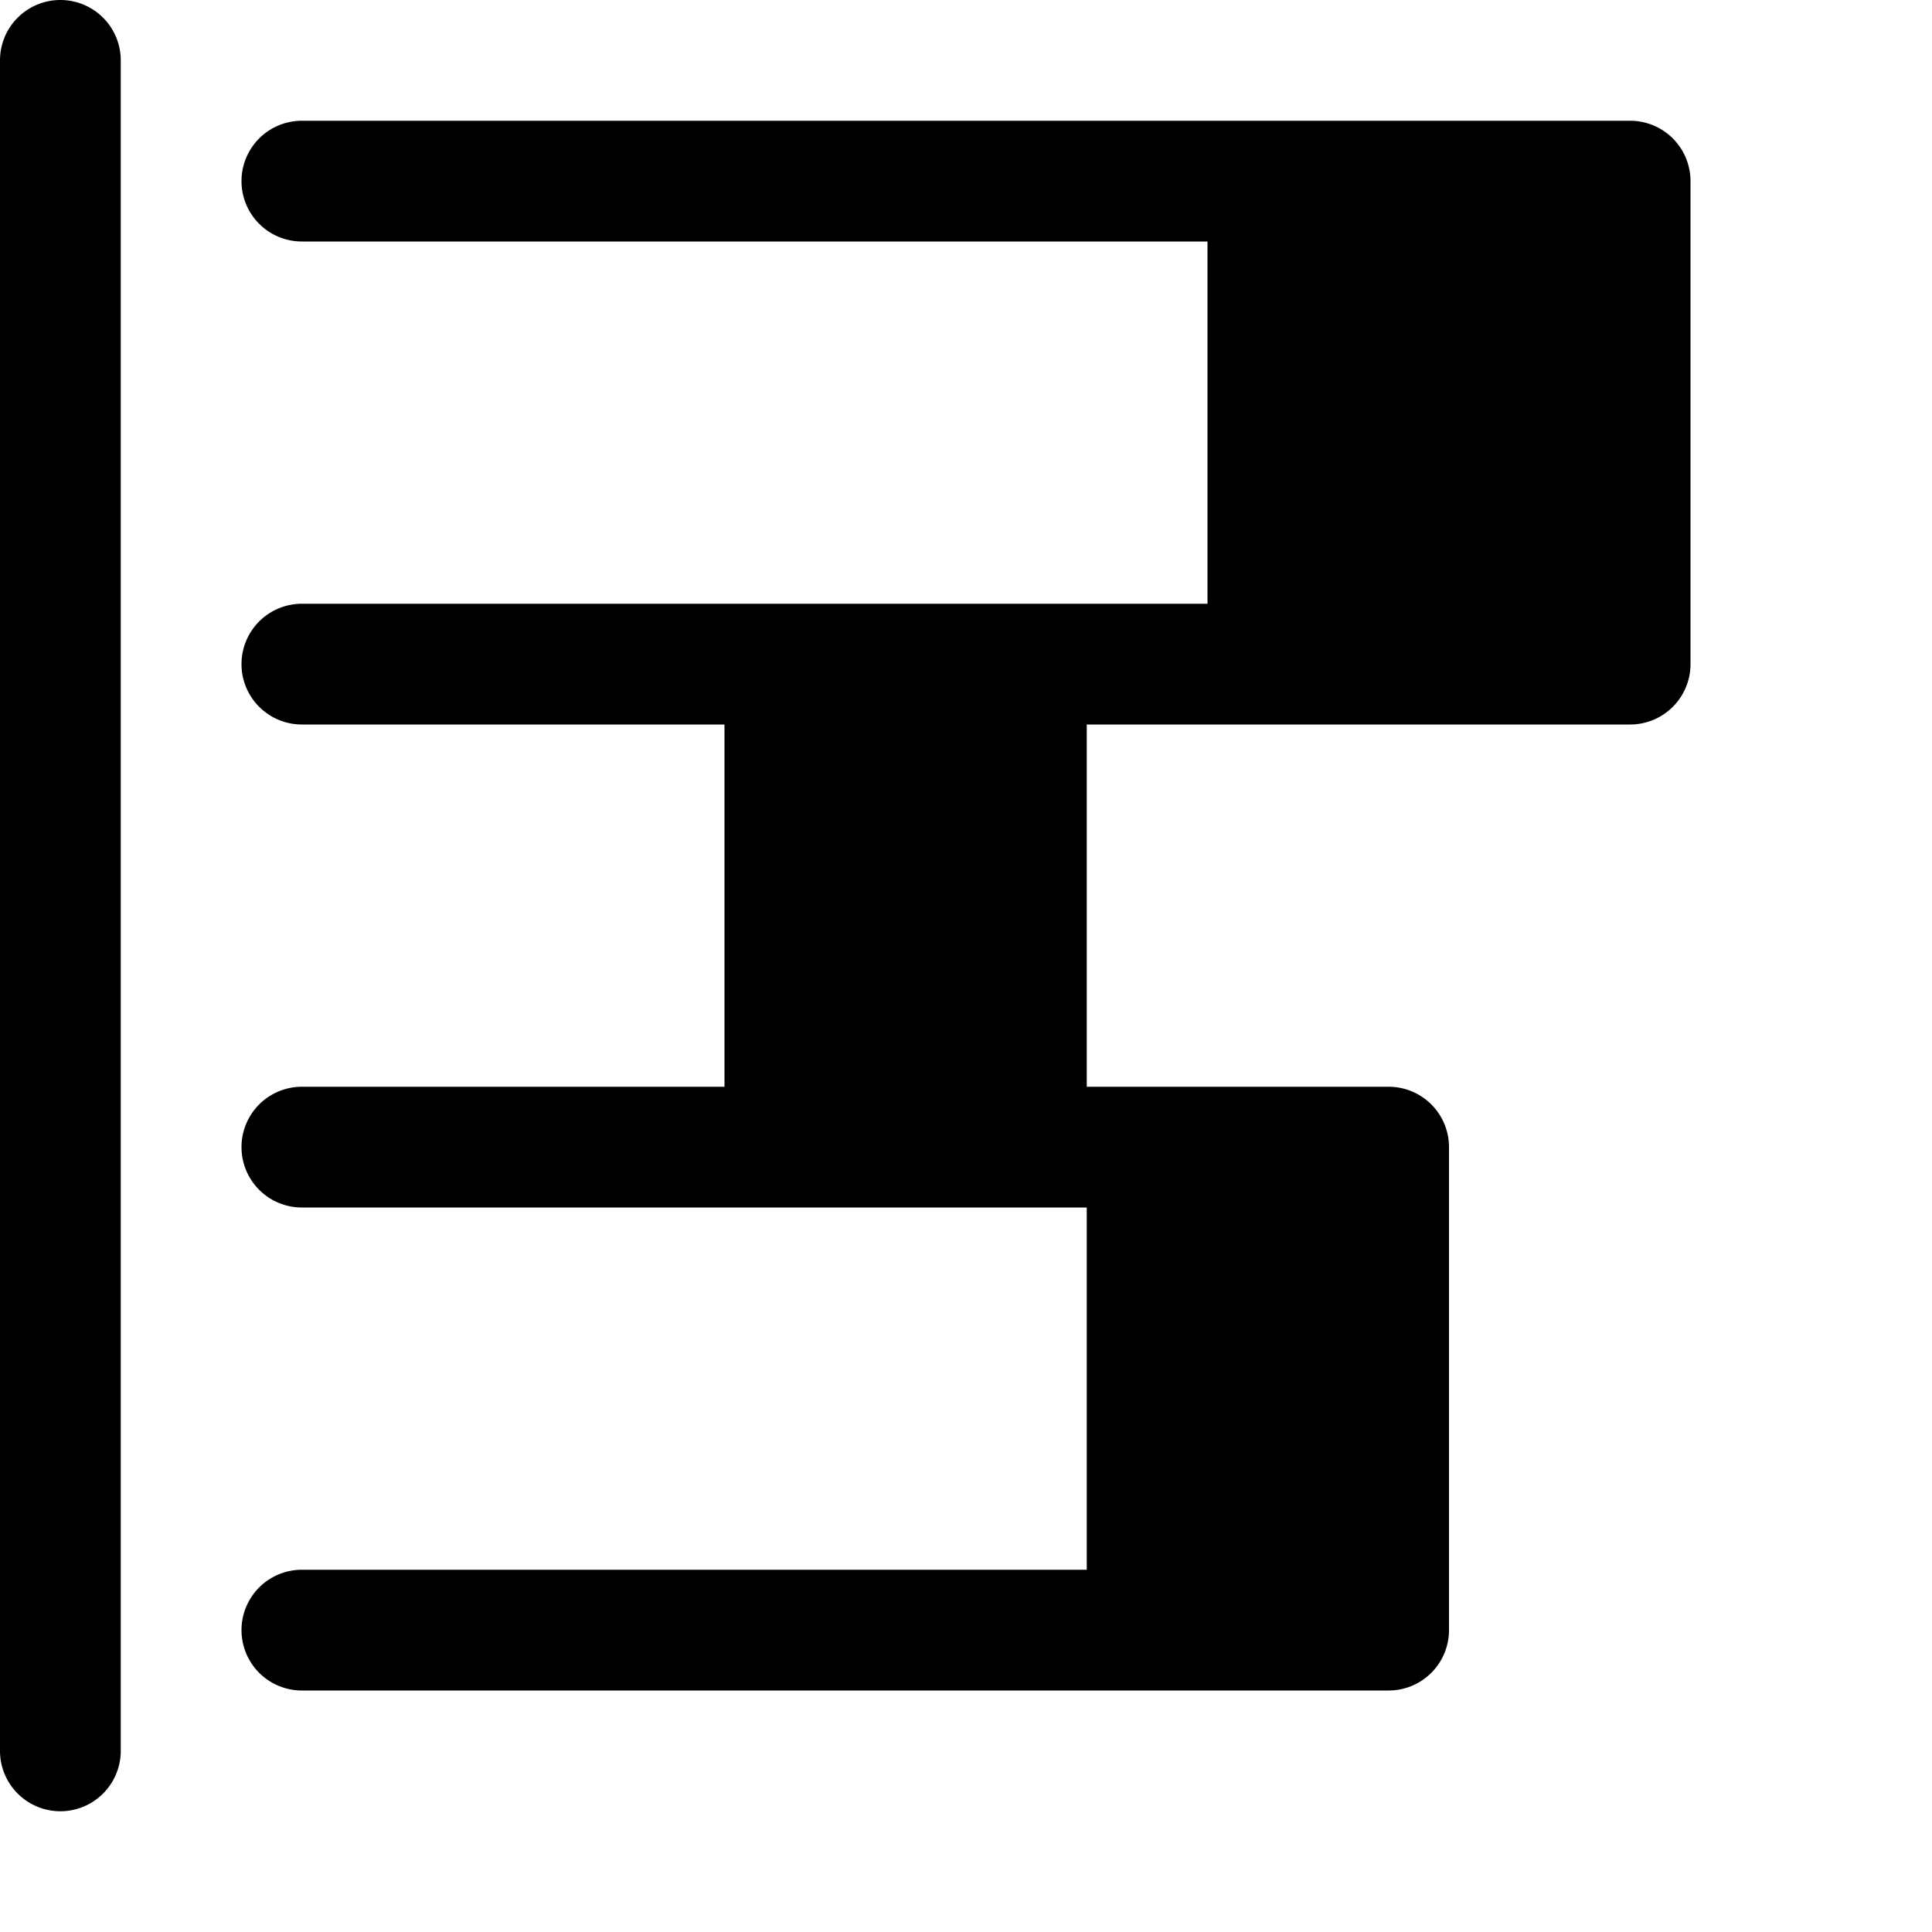 <svg xmlns="http://www.w3.org/2000/svg" width="3em" height="3em" viewBox="0 0 16 16"><path fill="currentColor" d="M.5 0a.5.5 0 0 1 .5.5v14a.5.5 0 1 1-1 0V.5A.5.5 0 0 1 .5 0m13 1a.5.5 0 0 1 .5.5v4a.5.5 0 0 1-.5.5H9v3h2.5a.5.5 0 0 1 .5.5v4a.5.5 0 0 1-.5.5h-9a.5.5 0 1 1 0-1H9v-3H2.5a.5.5 0 0 1 0-1H6V6H2.5a.5.5 0 0 1 0-1H10V2H2.5a.5.5 0 0 1 0-1z"/></svg>